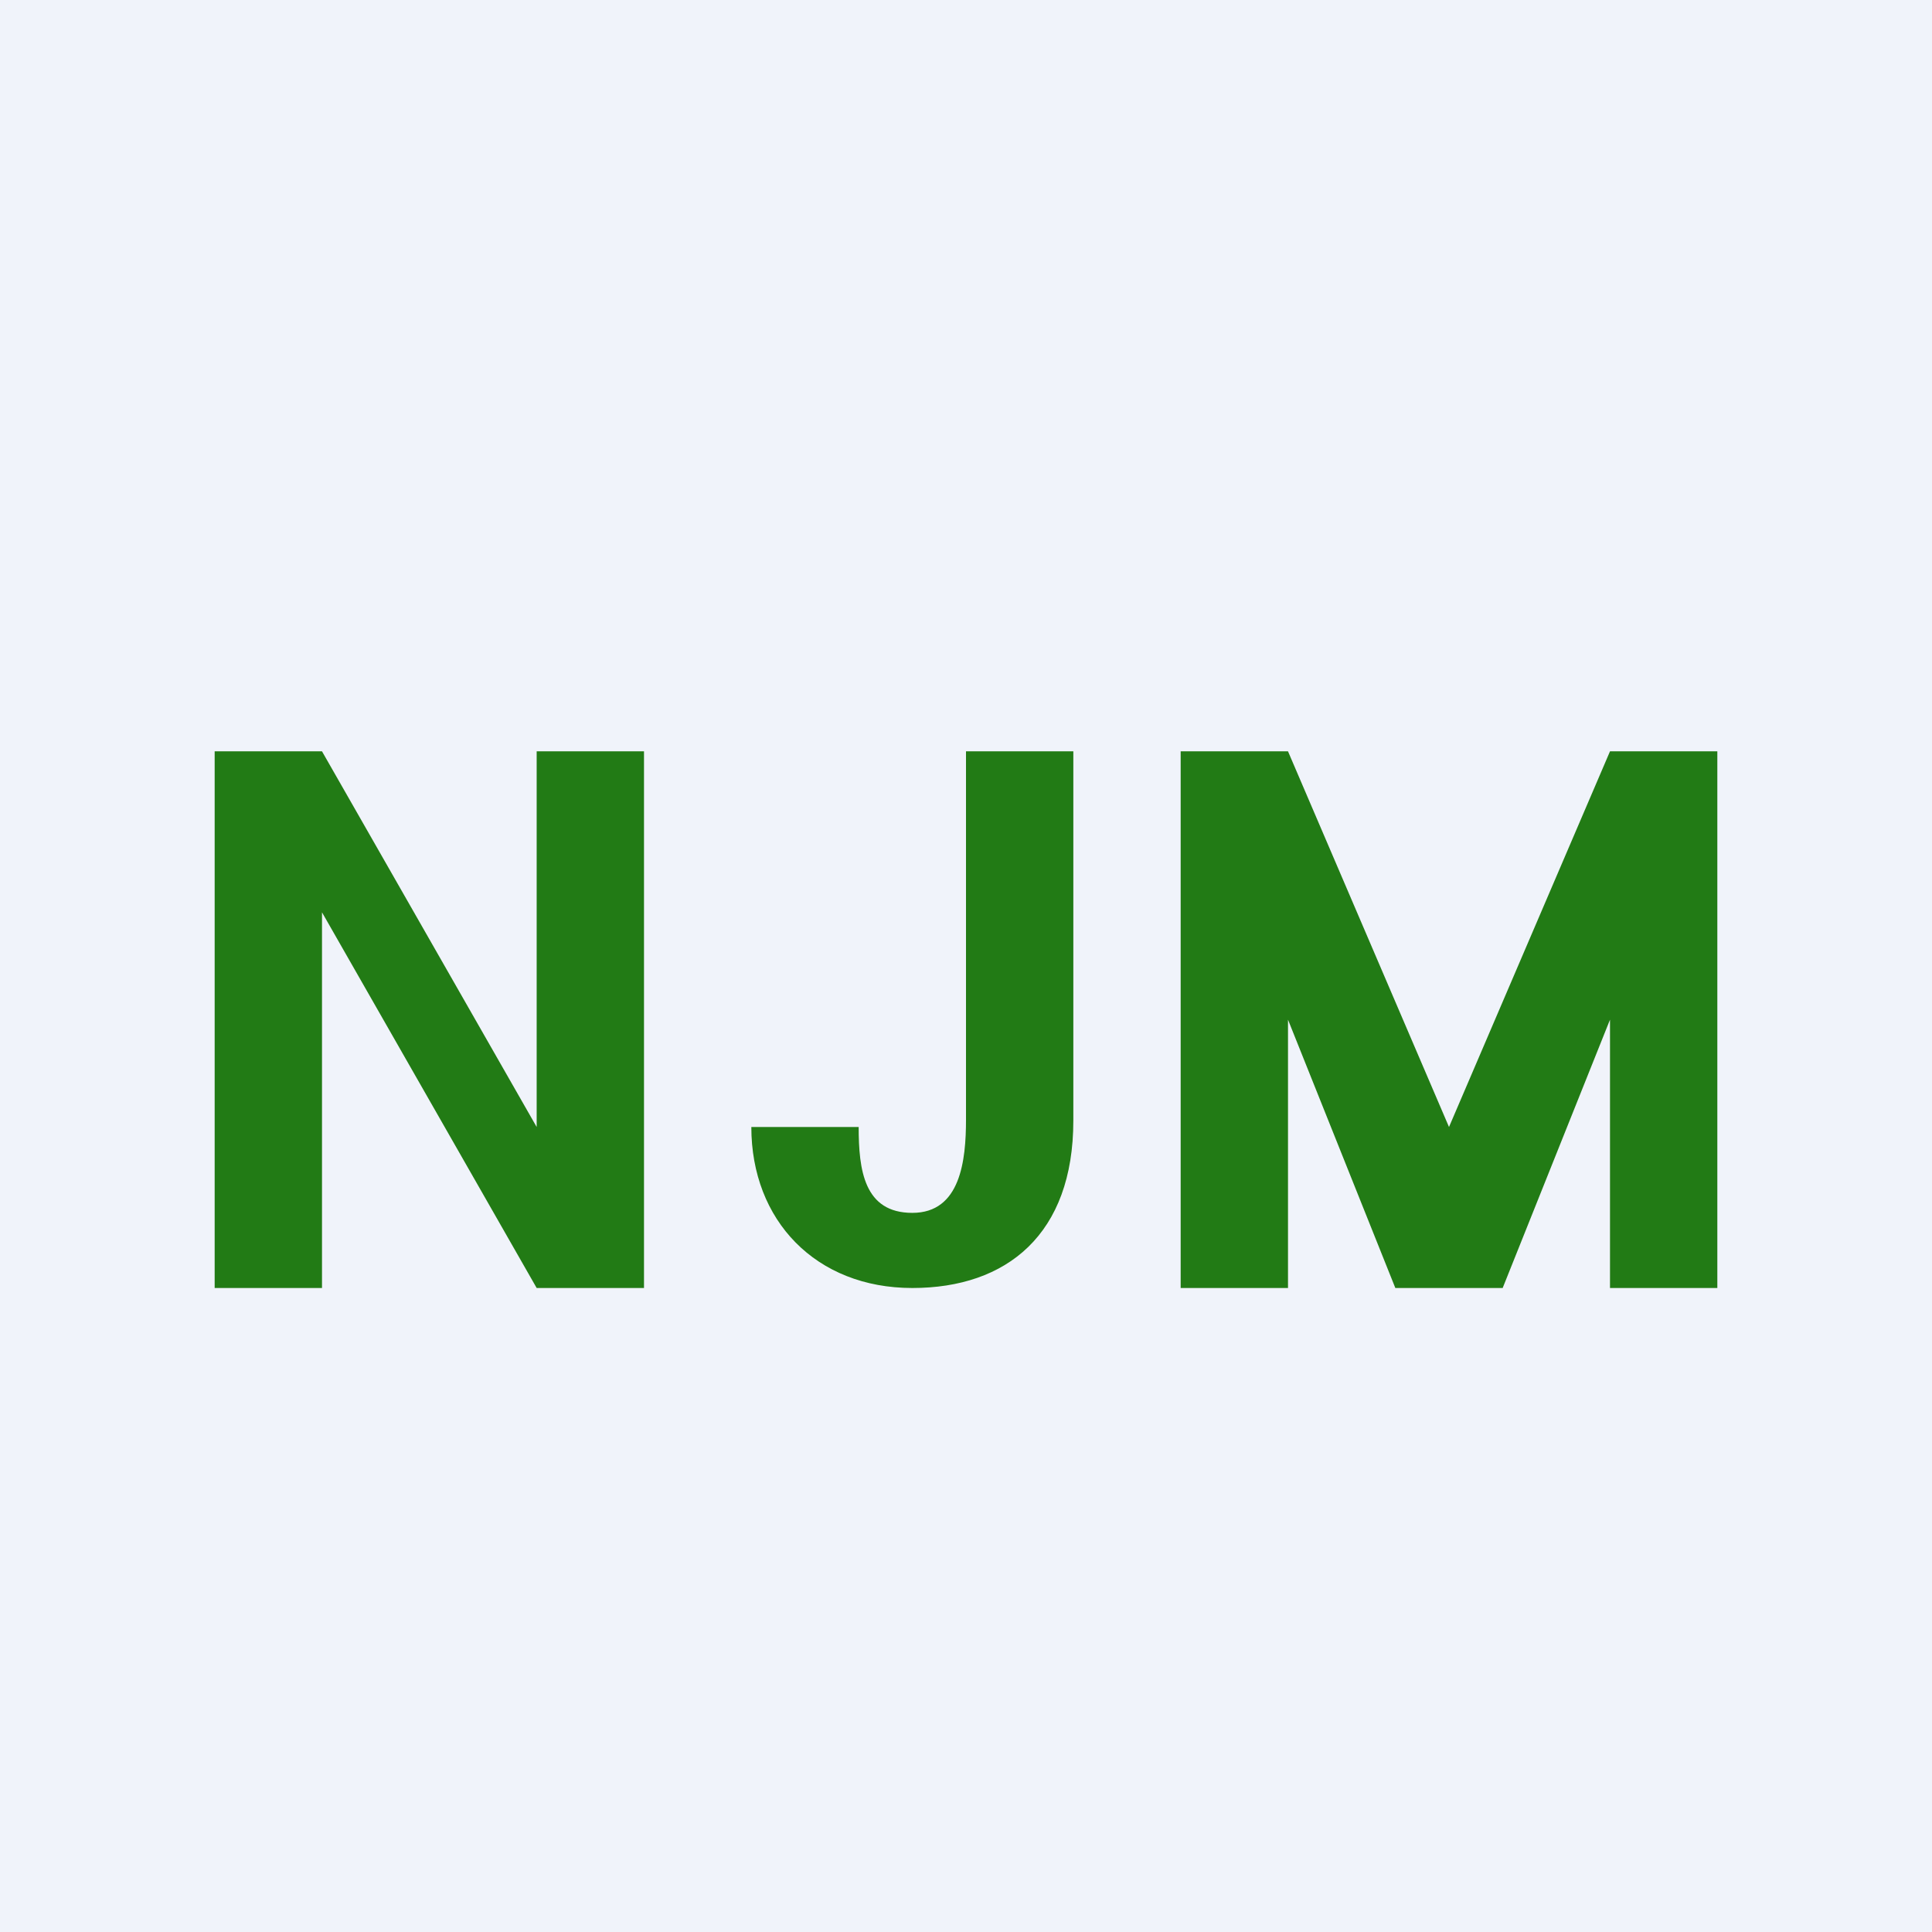 <!-- by TradingView --><svg width="18" height="18" viewBox="0 0 18 18" xmlns="http://www.w3.org/2000/svg"><path fill="#F0F3FA" d="M0 0h18v18H0z"/><path d="M6 7v5H5L3 8.5V12H2V7h1l2 3.5V7h1ZM9 10.44V7h1v3.44C10 11.5 9.38 12 8.5 12c-.9 0-1.5-.63-1.5-1.5h1c0 .4.05.8.5.8s.5-.49.5-.87ZM11 7h1l1.5 3.5L15 7h1l-2 5h-1l-2-5Zm0 0h1v5h-1V7Zm4 0h1v5h-1V7Z" fill="#227B15"/></svg>